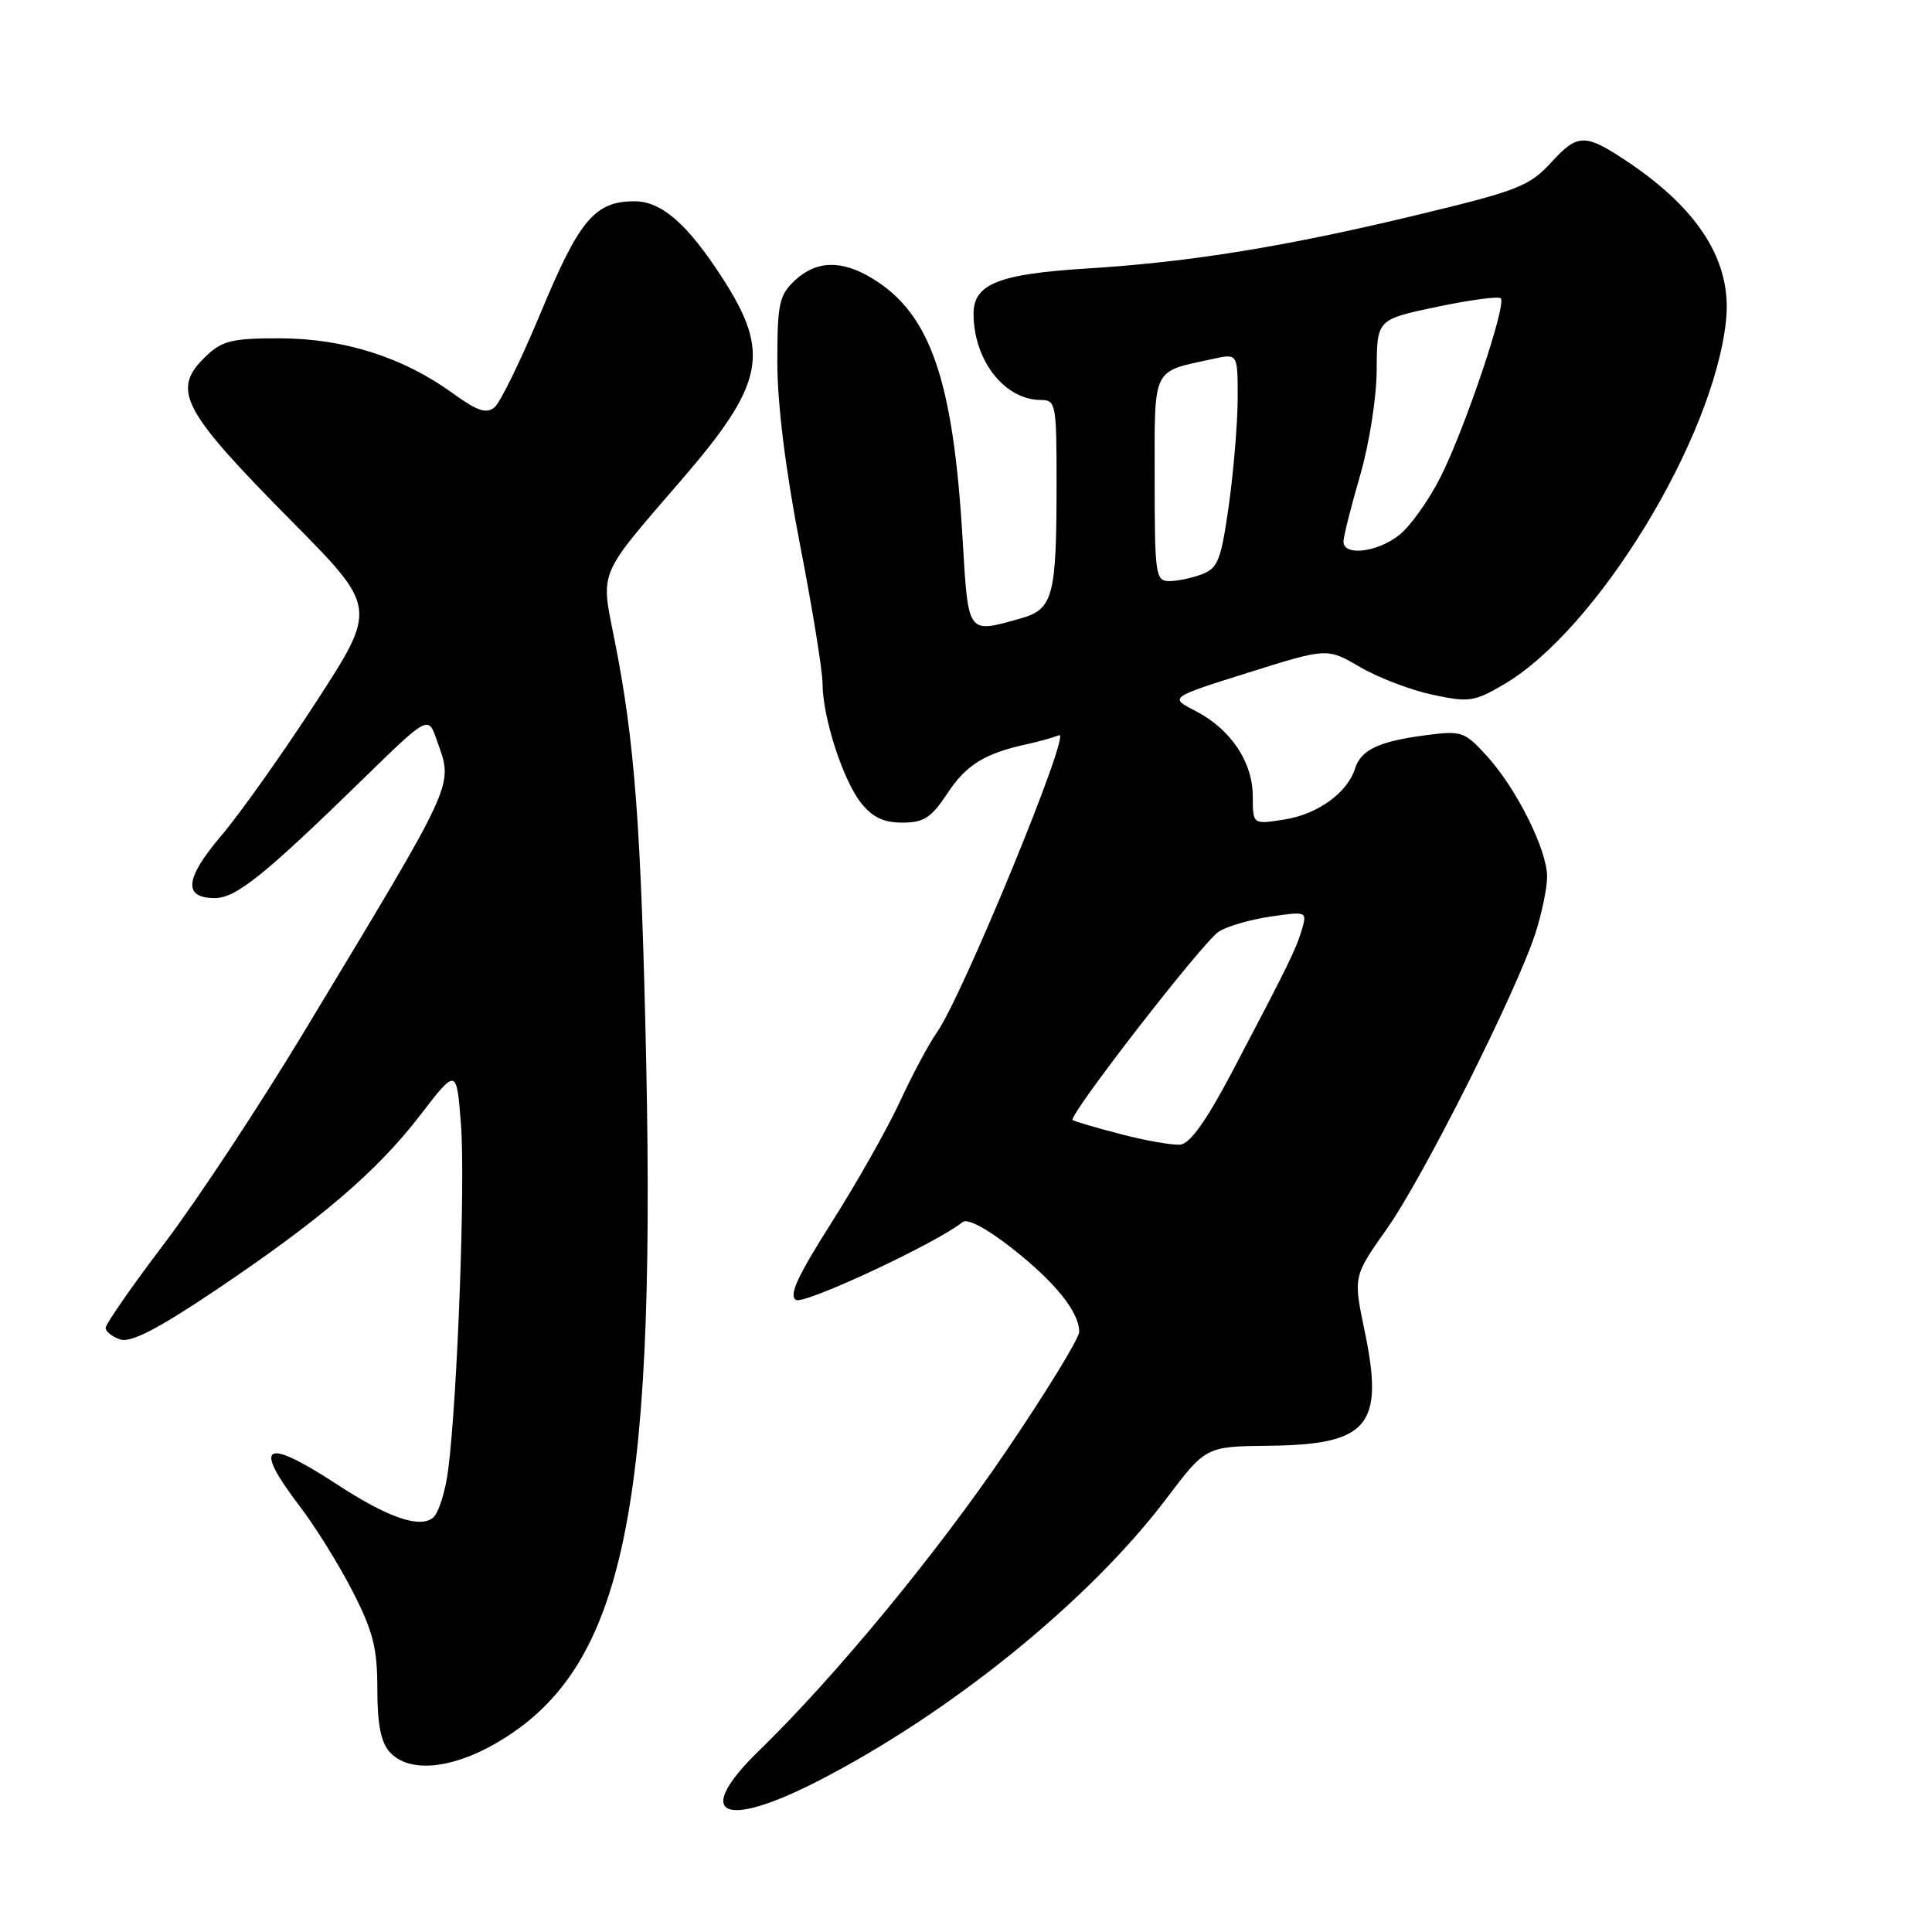 <?xml version="1.0" encoding="UTF-8" standalone="no"?>
<!DOCTYPE svg PUBLIC "-//W3C//DTD SVG 1.1//EN" "http://www.w3.org/Graphics/SVG/1.1/DTD/svg11.dtd" >
<svg xmlns="http://www.w3.org/2000/svg" xmlns:xlink="http://www.w3.org/1999/xlink" version="1.1" viewBox="0 0 256 256">
 <g >
 <path fill="currentColor"
d=" M 108.30 236.04 C 125.87 227.05 144.29 212.14 154.53 198.60 C 159.78 191.66 159.78 191.66 168.14 191.57 C 181.36 191.42 183.44 188.91 180.82 176.35 C 179.31 169.13 179.31 169.13 183.77 162.82 C 188.56 156.05 200.85 131.60 203.43 123.72 C 204.29 121.08 205.00 117.68 205.00 116.16 C 205.00 112.59 200.92 104.44 196.98 100.13 C 194.02 96.90 193.68 96.79 188.77 97.44 C 182.67 98.25 180.34 99.36 179.55 101.84 C 178.53 105.05 174.62 107.88 170.24 108.58 C 166.00 109.26 166.00 109.26 166.00 105.53 C 166.00 100.97 163.06 96.59 158.38 94.19 C 154.93 92.42 154.93 92.42 165.39 89.13 C 175.86 85.84 175.86 85.84 180.20 88.38 C 182.59 89.78 186.90 91.43 189.79 92.05 C 194.65 93.09 195.34 92.99 199.28 90.68 C 211.61 83.46 227.09 58.09 228.71 42.44 C 229.52 34.72 225.16 27.75 215.50 21.32 C 210.03 17.68 209.04 17.70 205.59 21.47 C 202.66 24.67 201.18 25.25 187.95 28.44 C 170.31 32.69 157.82 34.72 144.00 35.58 C 132.35 36.30 129.00 37.63 129.00 41.56 C 129.00 47.74 133.11 53.00 137.93 53.00 C 139.90 53.00 140.00 53.55 140.00 63.87 C 140.00 79.16 139.57 80.75 135.13 81.98 C 128.11 83.93 128.31 84.21 127.54 71.25 C 126.29 50.30 123.26 41.57 115.63 36.92 C 111.52 34.41 108.17 34.50 105.31 37.17 C 103.24 39.12 103.00 40.25 103.00 48.01 C 103.00 53.53 104.09 62.27 105.99 72.09 C 107.64 80.56 108.99 88.88 108.99 90.57 C 109.00 95.02 111.67 103.31 114.07 106.36 C 115.59 108.29 117.06 109.00 119.56 109.00 C 122.42 109.00 123.39 108.37 125.56 105.09 C 128.05 101.32 130.51 99.81 136.16 98.59 C 137.62 98.27 139.50 97.75 140.34 97.42 C 142.01 96.78 127.48 132.10 124.14 136.81 C 123.09 138.29 120.88 142.43 119.23 146.00 C 117.57 149.57 113.50 156.78 110.18 162.00 C 105.65 169.14 104.48 171.69 105.48 172.25 C 106.61 172.88 124.12 164.71 127.55 161.93 C 128.19 161.42 130.75 162.77 134.08 165.39 C 139.80 169.87 143.00 173.85 143.00 176.47 C 143.00 177.32 138.66 184.42 133.34 192.25 C 124.17 205.80 110.61 222.23 100.59 231.96 C 91.82 240.47 95.66 242.51 108.30 236.04 Z  M 65.63 231.04 C 82.39 221.42 86.88 201.20 85.63 141.00 C 84.97 109.59 84.11 98.19 81.41 84.69 C 79.57 75.53 79.18 76.46 90.18 63.73 C 101.31 50.85 102.15 46.78 95.71 36.82 C 91.09 29.67 87.65 26.67 84.09 26.67 C 78.83 26.67 76.77 29.11 71.71 41.29 C 69.07 47.63 66.29 53.34 65.53 53.97 C 64.45 54.87 63.23 54.46 59.97 52.09 C 53.42 47.35 45.64 44.87 37.20 44.83 C 30.90 44.81 29.49 45.13 27.42 47.08 C 22.60 51.60 23.90 54.15 38.60 69.01 C 49.99 80.52 49.99 80.52 41.89 93.01 C 37.43 99.88 31.76 107.87 29.29 110.77 C 24.49 116.42 24.23 119.00 28.47 119.00 C 31.27 119.00 35.05 115.96 48.12 103.21 C 56.74 94.80 56.74 94.80 57.87 98.05 C 60.06 104.33 60.78 102.73 40.12 137.00 C 34.31 146.62 26.06 159.12 21.78 164.76 C 17.50 170.41 14.00 175.44 14.00 175.95 C 14.00 176.45 14.88 177.14 15.95 177.49 C 17.35 177.93 20.90 176.10 28.33 171.12 C 42.41 161.67 49.90 155.27 55.67 147.78 C 60.50 141.50 60.50 141.50 61.08 149.00 C 61.67 156.60 60.62 185.12 59.39 194.74 C 59.02 197.63 58.12 200.49 57.38 201.10 C 55.62 202.56 51.36 201.08 44.61 196.66 C 34.99 190.38 33.41 191.32 39.72 199.59 C 41.77 202.27 44.92 207.34 46.72 210.86 C 49.44 216.17 50.00 218.38 50.00 223.80 C 50.00 228.48 50.47 230.86 51.65 232.17 C 54.14 234.91 59.65 234.47 65.63 231.04 Z  M 148.50 150.28 C 145.20 149.42 142.33 148.58 142.13 148.41 C 141.50 147.87 159.40 124.78 161.50 123.44 C 162.60 122.73 165.69 121.84 168.36 121.45 C 173.13 120.75 173.20 120.78 172.52 123.12 C 171.76 125.74 170.67 127.95 163.28 142.00 C 159.84 148.53 157.68 151.55 156.39 151.67 C 155.35 151.76 151.80 151.14 148.50 150.28 Z  M 153.00 63.48 C 153.00 48.42 152.55 49.33 160.75 47.55 C 164.00 46.84 164.00 46.84 164.00 52.67 C 164.00 55.88 163.48 62.25 162.84 66.84 C 161.81 74.20 161.39 75.28 159.27 76.09 C 157.95 76.59 156.00 77.00 154.93 77.00 C 153.12 77.00 153.00 76.18 153.00 63.48 Z  M 178.02 71.75 C 178.03 71.06 179.02 67.12 180.22 63.00 C 181.45 58.75 182.41 52.65 182.42 48.92 C 182.45 42.33 182.45 42.33 190.39 40.66 C 194.75 39.74 198.57 39.23 198.86 39.53 C 199.66 40.32 194.15 56.69 190.91 63.15 C 189.35 66.26 186.87 69.74 185.40 70.90 C 182.47 73.21 177.99 73.72 178.02 71.75 Z "/>
</g>
</svg>